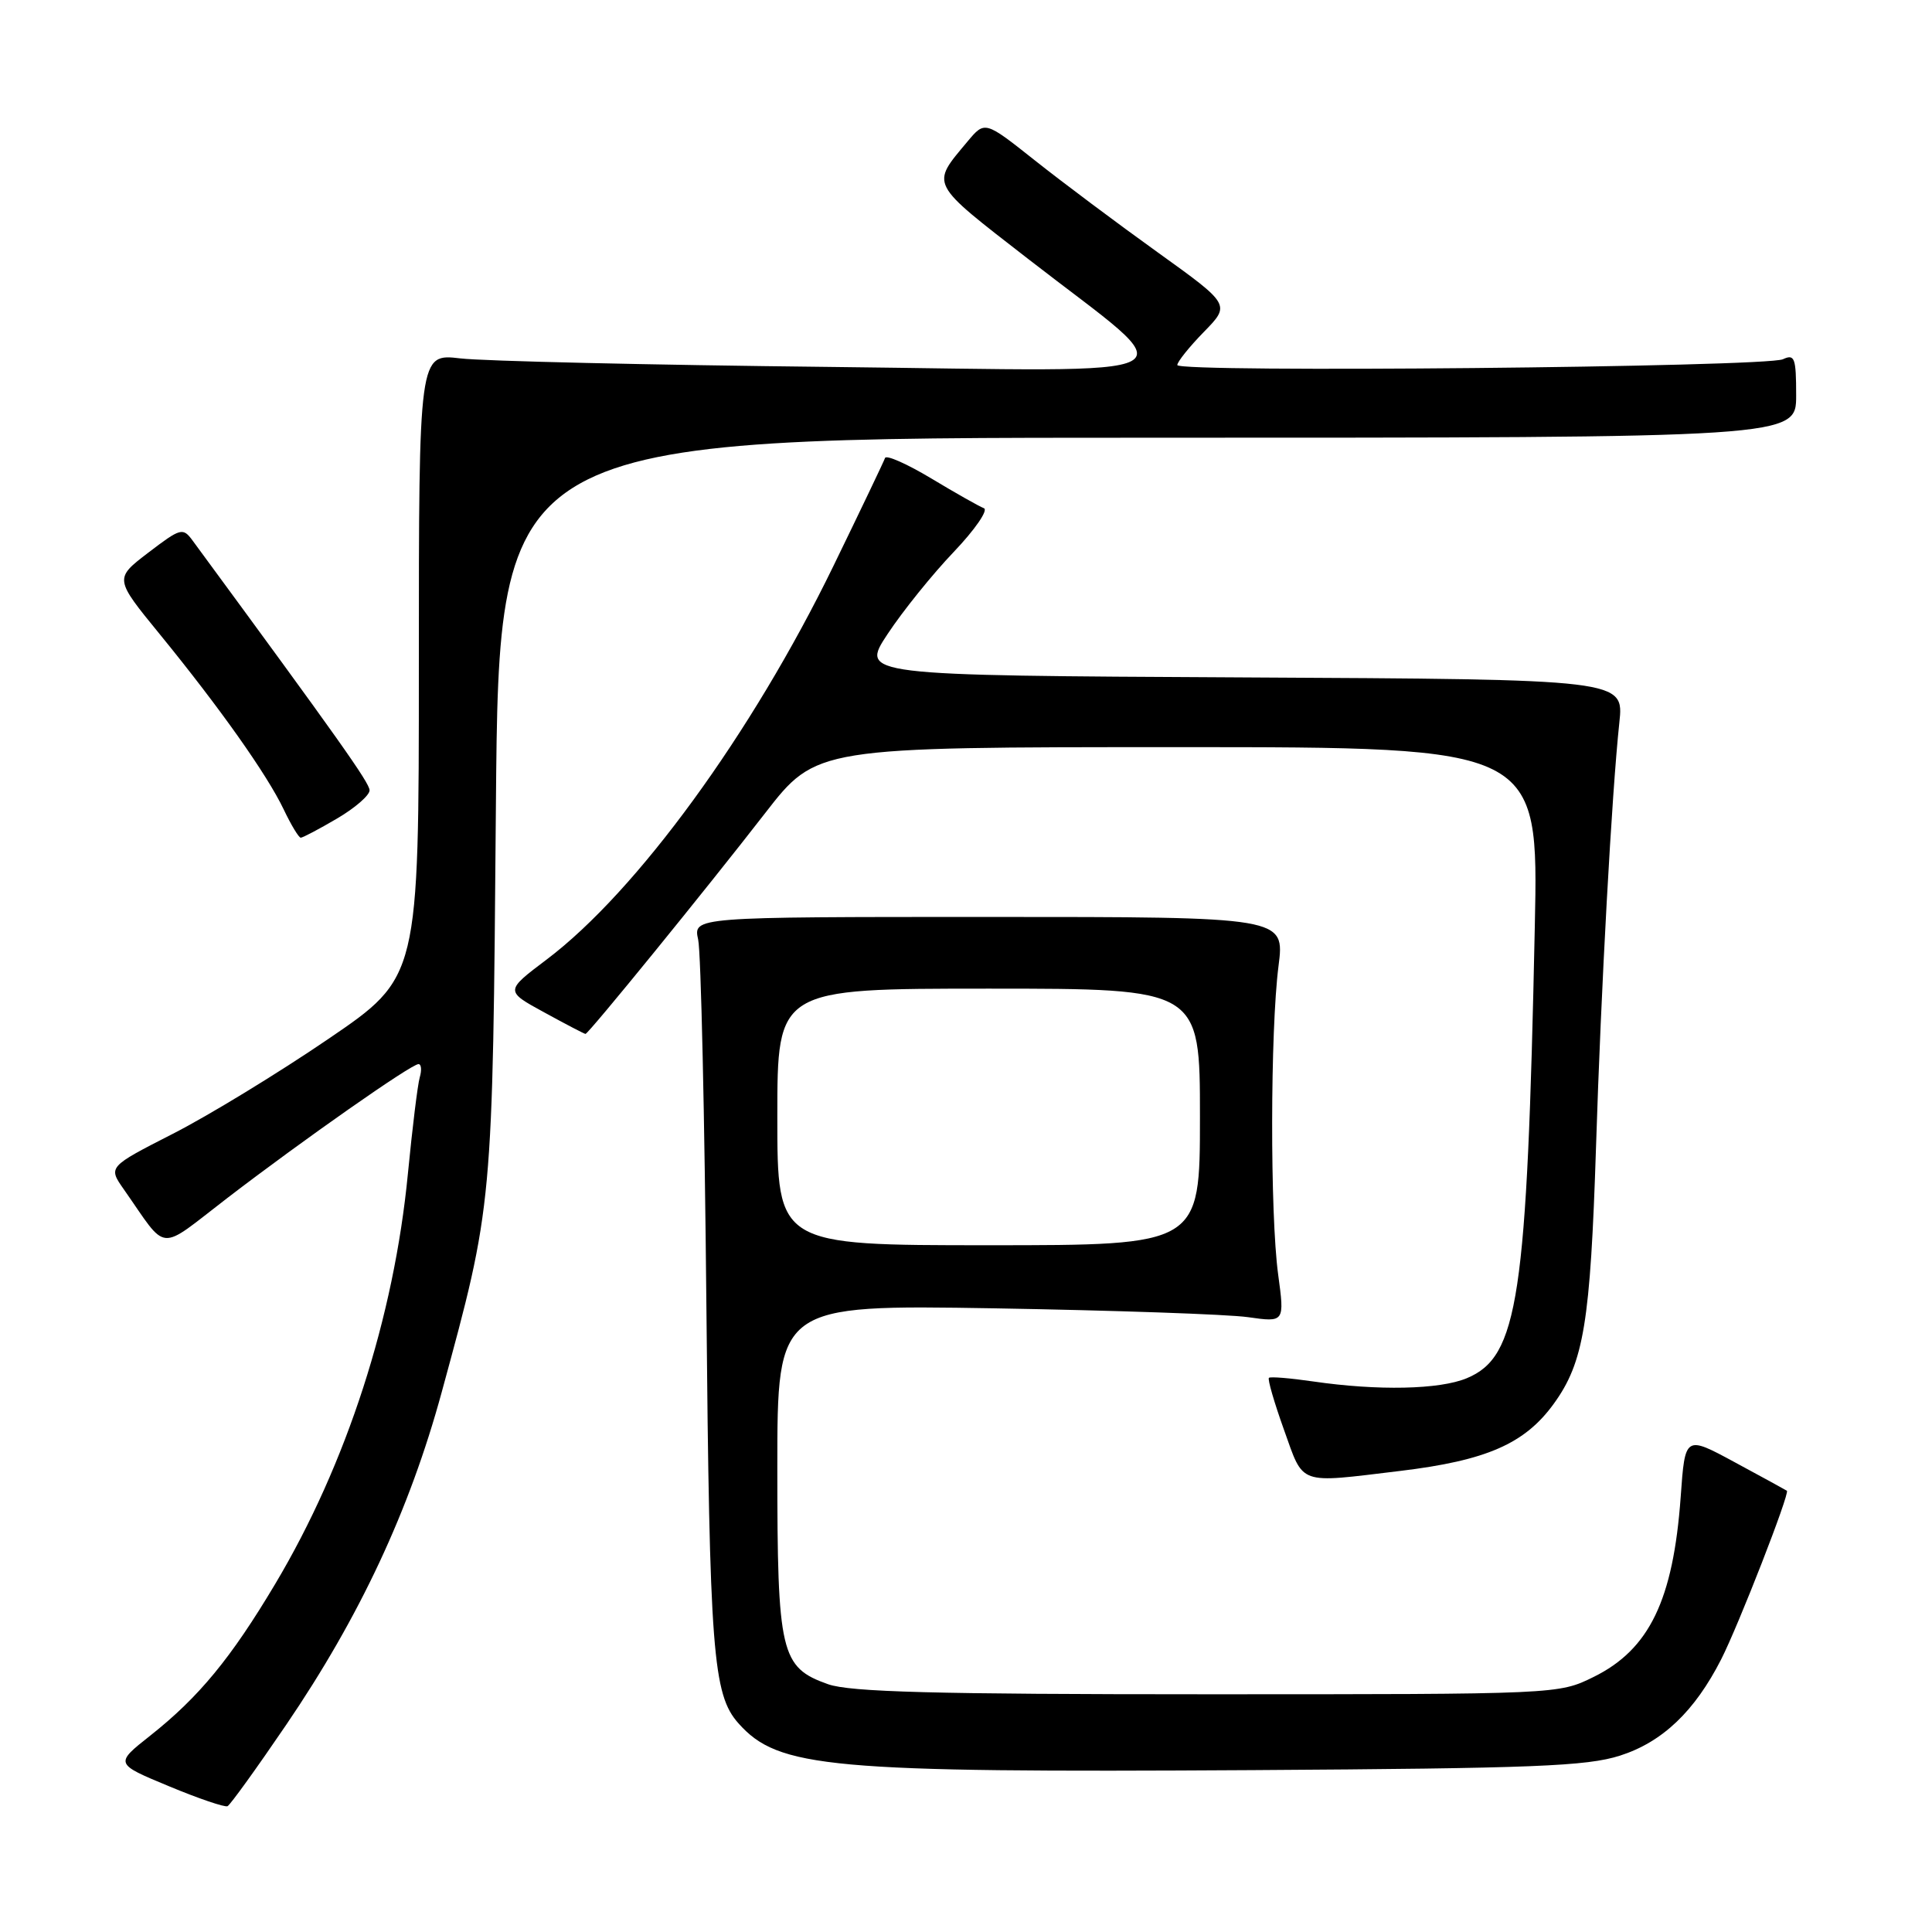 <?xml version="1.0" encoding="UTF-8" standalone="no"?>
<!DOCTYPE svg PUBLIC "-//W3C//DTD SVG 1.1//EN" "http://www.w3.org/Graphics/SVG/1.1/DTD/svg11.dtd" >
<svg xmlns="http://www.w3.org/2000/svg" xmlns:xlink="http://www.w3.org/1999/xlink" version="1.1" viewBox="0 0 256 256">
 <g >
 <path fill="currentColor"
d=" M 37.92 228.55 C 47.66 214.24 54.26 200.12 58.52 184.50 C 65.33 159.51 65.27 160.16 65.71 106.75 C 66.12 58.00 66.12 58.00 152.06 58.00 C 238.00 58.00 238.00 58.00 238.00 52.39 C 238.00 47.41 237.80 46.88 236.25 47.60 C 233.97 48.65 156.00 49.41 156.00 48.37 C 156.00 47.94 157.59 45.96 159.52 43.98 C 163.05 40.37 163.05 40.37 153.39 33.43 C 148.08 29.62 140.76 24.14 137.12 21.25 C 130.50 16.00 130.50 16.00 128.20 18.75 C 123.31 24.61 123.03 24.06 136.26 34.33 C 157.41 50.75 160.30 49.18 109.97 48.62 C 86.06 48.36 64.03 47.85 61.00 47.49 C 55.50 46.84 55.50 46.84 55.50 88.17 C 55.50 129.50 55.50 129.50 43.50 137.67 C 36.90 142.17 27.64 147.82 22.91 150.23 C 14.32 154.62 14.32 154.62 16.41 157.60 C 22.34 166.06 20.76 165.93 30.14 158.73 C 40.19 151.02 54.50 141.00 55.45 141.00 C 55.83 141.00 55.90 141.79 55.62 142.75 C 55.34 143.71 54.64 149.45 54.05 155.50 C 52.21 174.58 45.94 193.98 36.48 209.86 C 30.60 219.73 26.35 224.88 19.92 229.97 C 15.20 233.70 15.20 233.70 22.35 236.67 C 26.28 238.31 29.79 239.50 30.15 239.33 C 30.51 239.15 34.01 234.30 37.92 228.55 Z  M 214.66 232.63 C 220.28 230.83 224.55 226.76 228.06 219.88 C 230.36 215.37 237.20 197.82 236.77 197.53 C 236.62 197.43 233.53 195.73 229.89 193.77 C 223.28 190.19 223.28 190.19 222.70 198.35 C 221.71 212.02 218.55 218.56 211.17 222.20 C 206.50 224.50 206.50 224.50 160.00 224.50 C 123.80 224.50 112.67 224.20 109.73 223.17 C 103.43 220.94 103.00 219.09 103.00 194.49 C 103.00 172.89 103.00 172.89 131.75 173.36 C 147.56 173.63 162.69 174.15 165.36 174.53 C 170.22 175.22 170.22 175.22 169.36 168.86 C 168.28 160.86 168.31 136.59 169.41 128.00 C 170.24 121.50 170.24 121.50 131.04 121.50 C 91.85 121.50 91.85 121.50 92.51 124.50 C 92.88 126.15 93.37 147.97 93.60 173.00 C 94.02 218.90 94.45 224.54 97.85 228.35 C 103.14 234.29 109.71 234.89 166.00 234.55 C 203.19 234.32 210.25 234.04 214.66 232.63 Z  M 185.50 194.91 C 196.96 193.53 202.04 191.31 205.88 186.01 C 209.87 180.50 210.73 175.25 211.48 152.00 C 212.14 131.00 213.58 105.02 214.57 95.76 C 215.19 90.02 215.19 90.02 164.59 89.76 C 113.98 89.50 113.98 89.50 117.62 84.00 C 119.62 80.97 123.56 76.08 126.38 73.13 C 129.19 70.18 130.99 67.57 130.37 67.34 C 129.75 67.10 126.61 65.33 123.39 63.39 C 120.17 61.46 117.42 60.24 117.27 60.69 C 117.12 61.13 114.04 67.58 110.43 75.00 C 99.63 97.20 84.40 118.10 72.45 127.13 C 66.91 131.31 66.91 131.31 72.12 134.15 C 74.98 135.72 77.44 137.00 77.58 137.00 C 77.97 137.00 93.59 117.80 101.38 107.75 C 108.17 99.00 108.17 99.00 156.02 99.00 C 203.87 99.00 203.87 99.00 203.37 122.75 C 202.34 172.13 201.19 179.77 194.36 182.62 C 190.75 184.13 182.58 184.30 174.00 183.05 C 170.97 182.61 168.34 182.39 168.14 182.57 C 167.94 182.74 168.84 185.84 170.13 189.44 C 172.80 196.89 171.85 196.55 185.50 194.91 Z  M 44.66 108.46 C 47.05 107.06 48.99 105.37 48.97 104.71 C 48.94 103.70 44.89 97.98 25.53 71.64 C 24.23 69.87 23.95 69.95 19.65 73.23 C 15.15 76.67 15.15 76.67 21.18 84.05 C 29.15 93.82 35.39 102.64 37.59 107.25 C 38.57 109.31 39.59 111.00 39.85 111.00 C 40.11 111.00 42.28 109.86 44.66 108.46 Z  M 103.00 148.00 C 103.00 131.00 103.00 131.00 131.00 131.00 C 159.00 131.00 159.00 131.00 159.00 148.00 C 159.00 165.00 159.00 165.00 131.00 165.00 C 103.00 165.00 103.00 165.00 103.00 148.00 Z "/>
</g>
</svg>